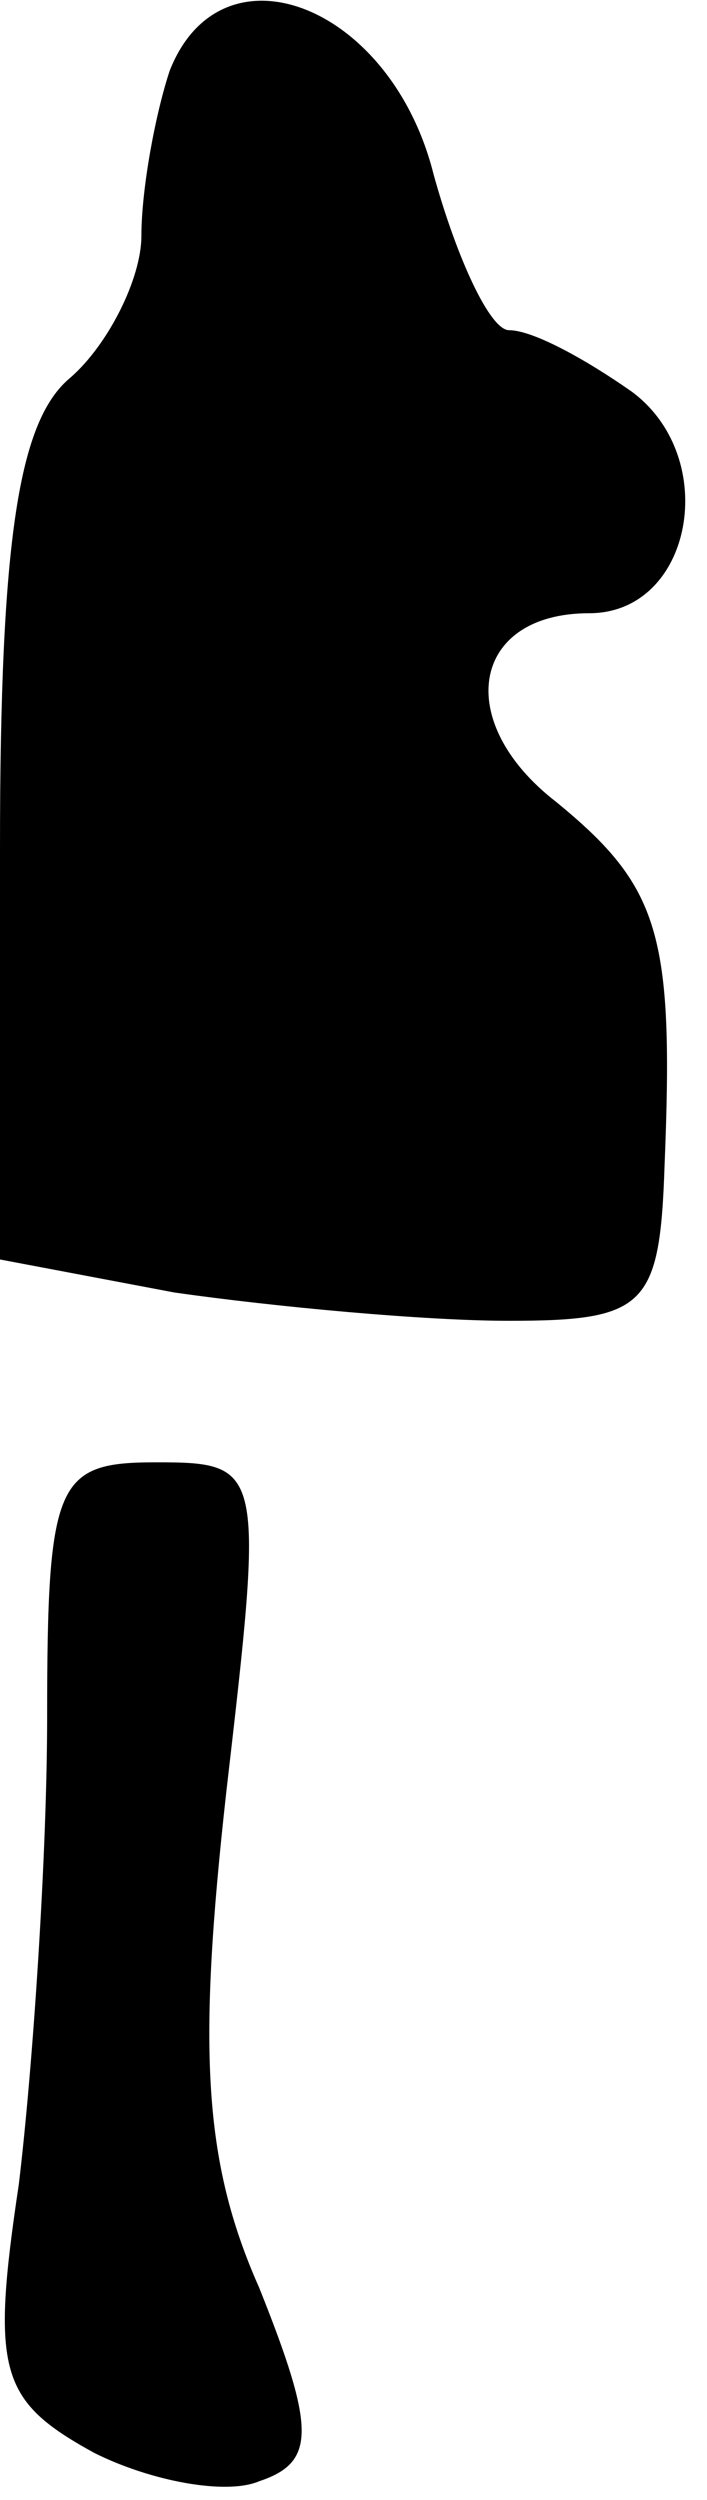 <?xml version="1.0" standalone="no"?>
<!DOCTYPE svg PUBLIC "-//W3C//DTD SVG 20010904//EN"
 "http://www.w3.org/TR/2001/REC-SVG-20010904/DTD/svg10.dtd">
<svg version="1.0" xmlns="http://www.w3.org/2000/svg"
 width="15pt" height="53pt" viewBox="0 0 15 53"
 preserveAspectRatio="xMidYMid meet">
<g transform="translate(0,53) scale(0.1,-0.1)"
fill="#000000" stroke="none">
<path fill="#000000" stroke="none" d="M36 515 c-3 -9 -6 -25 -6 -35 0 -9 -7
-23 -15 -30 -11 -9 -15 -34 -15 -100 l0 -87 37 -7 c21 -3 53 -6 71 -6 29 0 32
3 33 33 2 49 -1 59 -23 77 -22 17 -18 40 7 40 22 0 28 33 9 47 -10 7 -21 13
-26 13 -4 0 -11 15 -16 33 -9 36 -45 50 -56 22z"/>
<path fill="#000000" stroke="none" d="M10 166 c0 -29 -3 -74 -6 -99 -6 -40
-4 -46 16 -57 12 -6 28 -9 35 -6 12 4 12 11 0 41 -12 27 -13 51 -7 105 8 69 8
70 -15 70 -21 0 -23 -4 -23 -54z"/>
</g>
</svg>
